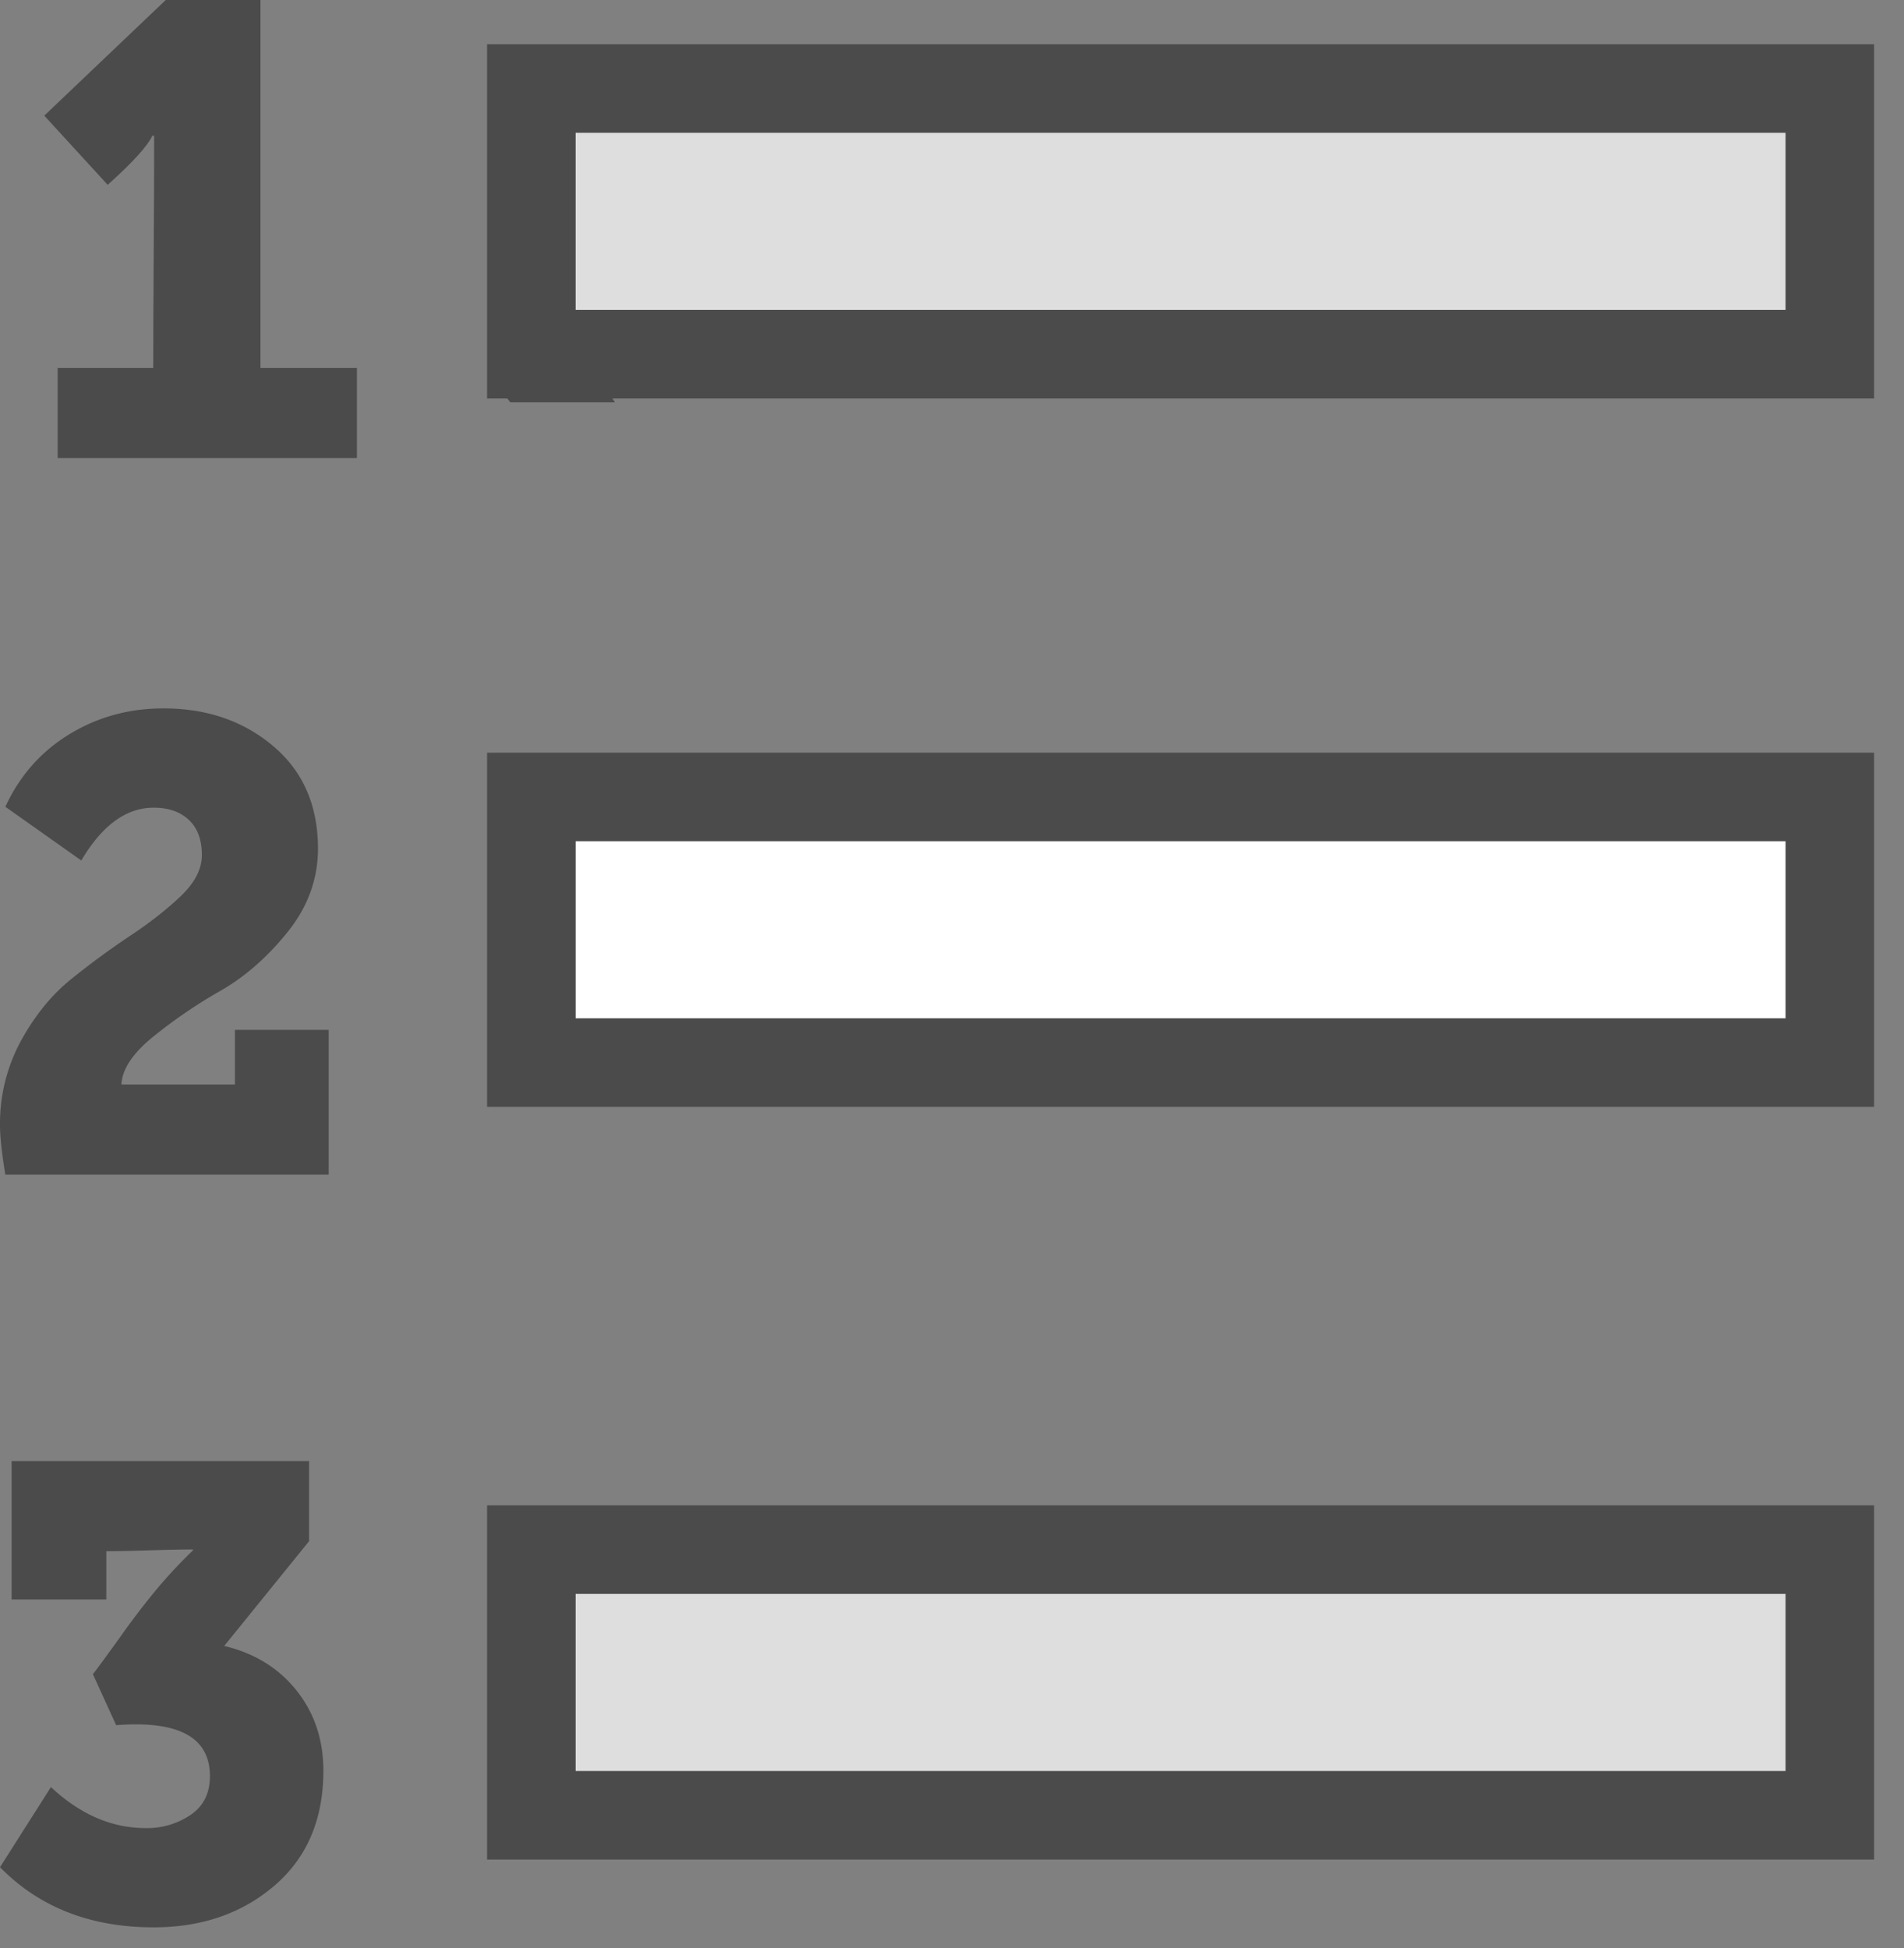 <svg xmlns="http://www.w3.org/2000/svg" width="43" height="44" viewBox="0 0 43 44">
    <rect x="0" y="0" width="43" height="44" fill="#808080" stroke="none"/>
    <g fill="none" fill-rule="evenodd">
        <path fill="#4B4B4B" d="M5.882 0H3.743L1 2.612l1.432 1.563c.565-.507.901-.878 1.009-1.11h.04v.246c0 .549-.003 1.378-.01 2.49-.007 1.11-.01 1.946-.01 2.508H1.302v2.037H8.06V8.309H5.882V0z"/>
        <path fill="#DEDEDE" stroke="#4B4B4B" stroke-width="2" d="M41.325 2H12v6h29.325V2zM12.017 8.083l.002.003a.078.078 0 0 0-.007-.008zm29.29.001l-.002.003a.104.104 0 0 0 .005-.006z"/>
        <path fill="#4B4B4B" d="M5.064 37.175L6.98 34.81V33H.262v3.126h2.139v-1.09c.215 0 .54-.006.978-.02.437-.014.763-.02.979-.02v.02c-.256.247-.505.51-.747.792a16.5 16.5 0 0 0-.857 1.11c-.33.46-.548.758-.656.895l.525 1.152c1.412-.11 2.118.274 2.118 1.152 0 .383-.145.675-.434.873a1.75 1.75 0 0 1-1.019.299c-.766 0-1.479-.309-2.138-.926L0 42.173c.888.905 2.044 1.358 3.47 1.358 1.09 0 2-.316 2.733-.946.733-.631 1.1-1.495 1.1-2.592 0-.7-.202-1.303-.605-1.81-.404-.507-.948-.843-1.634-1.008zM5.305 24.494H2.743c.014-.343.253-.703.717-1.08a11.33 11.33 0 0 1 1.523-1.038c.55-.316 1.055-.757 1.513-1.326.457-.57.685-1.197.685-1.882 0-.974-.336-1.745-1.008-2.314-.672-.57-1.5-.854-2.481-.854-.78 0-1.49.195-2.129.586-.639.391-1.12.936-1.442 1.636l1.715 1.213c.47-.795 1.015-1.193 1.634-1.193.336 0 .602.093.797.278.195.185.292.449.292.792 0 .315-.158.624-.474.925-.316.302-.696.6-1.14.895-.443.295-.887.62-1.331.977-.444.356-.824.822-1.14 1.398A3.911 3.911 0 0 0 0 25.42c0 .247.04.617.12 1.11h7.303v-3.27H5.305v1.234z"/>
        <path fill="#DEDEDE" stroke="#4B4B4B" stroke-width="2" d="M41.325 35H12v6h29.325v-6zm-.02 6.086z"/>
        <path fill="#FFF" stroke="#4B4B4B" stroke-width="2" d="M41.325 18H12v6h29.325v-6zm-.018 6.085l-.002.002a.109.109 0 0 0 .004-.006z"/>
    </g>
</svg>

